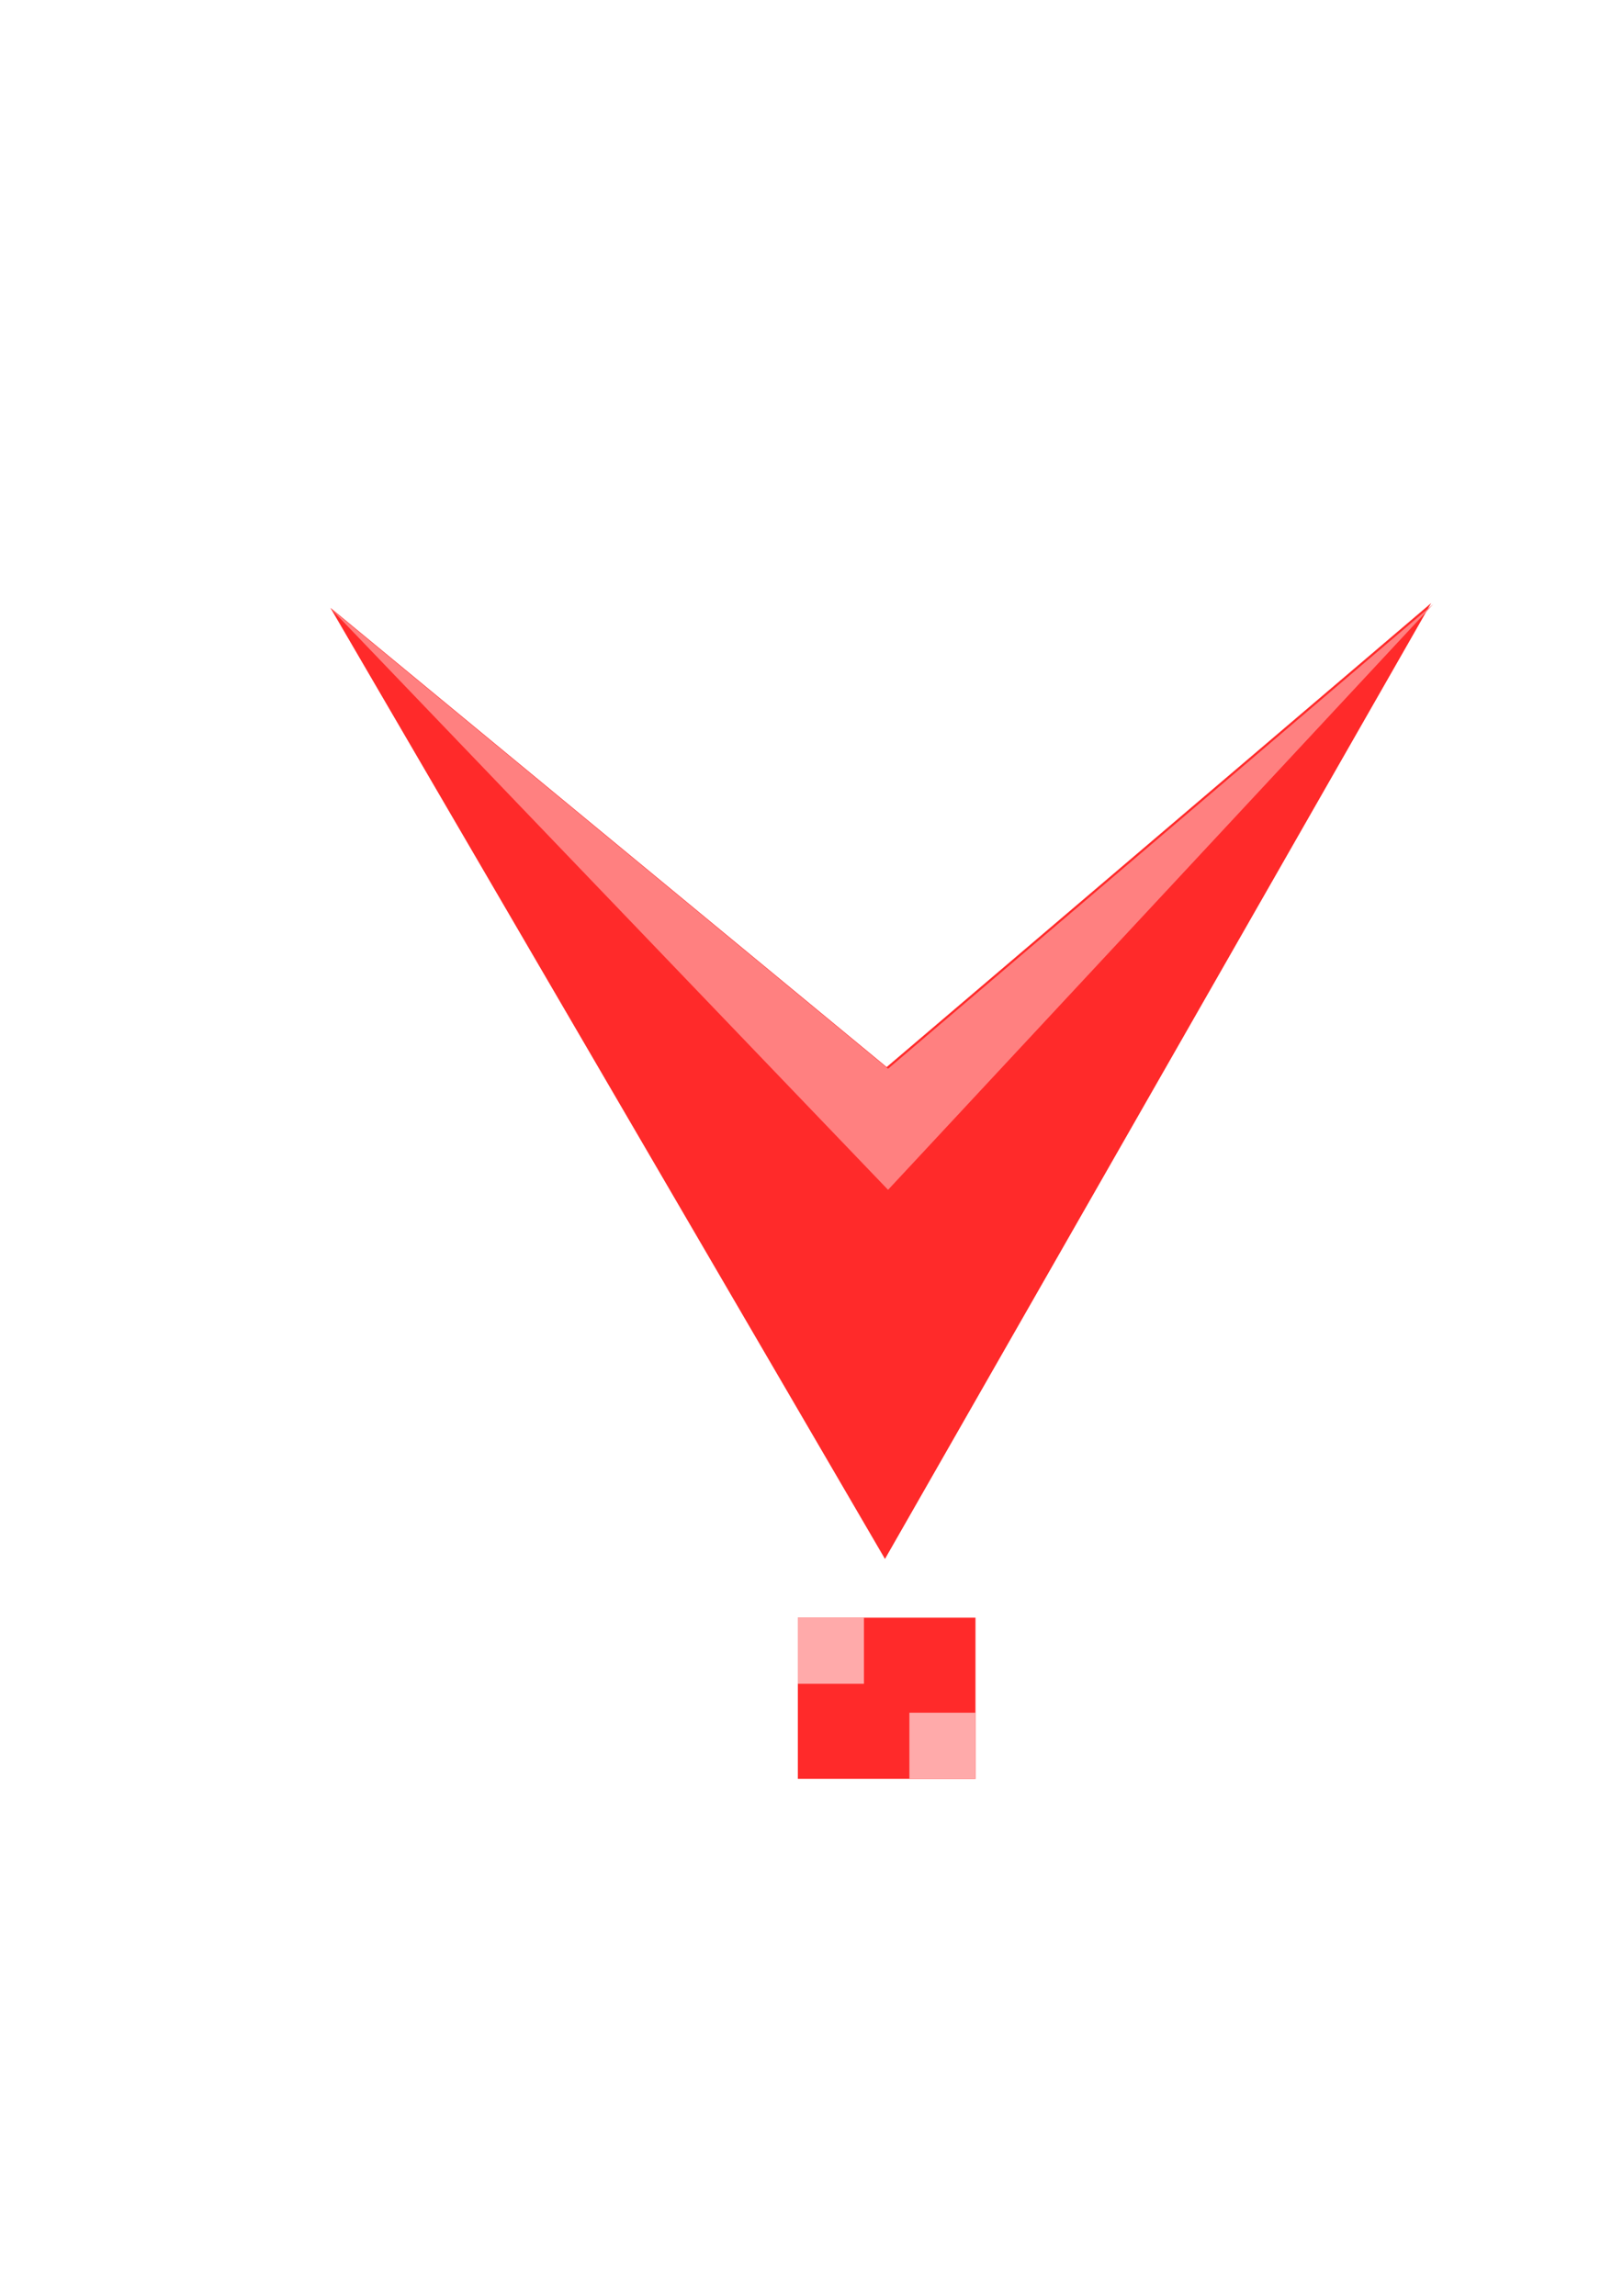 <?xml version="1.0" encoding="UTF-8" standalone="no"?>
<svg
   xmlns:dc="http://purl.org/dc/elements/1.1/"
   xmlns:cc="http://creativecommons.org/ns#"
   xmlns:rdf="http://www.w3.org/1999/02/22-rdf-syntax-ns#"
   xmlns:svg="http://www.w3.org/2000/svg"
   xmlns="http://www.w3.org/2000/svg"
   xmlns:sodipodi="http://sodipodi.sourceforge.net/DTD/sodipodi-0.dtd"
   xmlns:inkscape="http://www.inkscape.org/namespaces/inkscape"
   sodipodi:docname="3.svg"
   inkscape:version="1.0 (4035a4fb49, 2020-05-01)"
   id="svg8"
   version="1.1"
   viewBox="0 0 210 297"
   height="297mm"
   width="210mm">
  <defs
     id="defs2" />
  <sodipodi:namedview
     inkscape:window-maximized="0"
     inkscape:window-y="0"
     inkscape:window-x="76"
     inkscape:window-height="728"
     inkscape:window-width="1274"
     inkscape:snap-global="false"
     inkscape:guide-bbox="true"
     showguides="true"
     showgrid="false"
     inkscape:document-rotation="0"
     inkscape:current-layer="layer1"
     inkscape:document-units="mm"
     inkscape:cy="660.96312"
     inkscape:cx="485.35139"
     inkscape:zoom="0.49497475"
     inkscape:pageshadow="2"
     inkscape:pageopacity="0.0"
     borderopacity="1.0"
     bordercolor="#666666"
     pagecolor="#ffffff"
     id="base">
    <sodipodi:guide
       id="guide838"
       orientation="1,0"
       position="114.726,158.957" />
  </sodipodi:namedview>
  <g
     id="layer1"
     inkscape:groupmode="layer"
     inkscape:label="Layer 1">
    <g
       id="g940">
      <path
         id="path833"
         style="fill:#ff2a2a;stroke:none;stroke-width:4"
         inkscape:transform-center-x="0.17887619"
         inkscape:transform-center-y="20.403815"
         d="M 114.507,201.675 78.629,140.154 42.752,78.633 114.726,138.043 185.187,78.013 149.847,139.844 Z"
         sodipodi:nodetypes="ccccccc" />
      <path
         id="path840"
         style="fill:#ff8080;stroke:none;stroke-width:1px;stroke-linecap:butt;stroke-linejoin:miter;stroke-opacity:1;fill-opacity:1;opacity:1"
         d="M 699.922 294.854 L 433.609 521.738 L 161.584 297.195 L 433.609 580.838 L 699.922 294.854 z "
         transform="scale(0.265)" />
      <rect
         style="opacity:1;fill:#ff2a2a;fill-opacity:1;stroke:none;stroke-width:4"
         id="rect929"
         width="22.985"
         height="20.847"
         x="103.233"
         y="209.272" />
      <rect
         y="221.566"
         x="117.666"
         height="8.553"
         width="8.553"
         id="rect931"
         style="opacity:1;fill:#ffaaaa;fill-opacity:1;stroke:none;stroke-width:1.563" />
      <rect
         style="opacity:1;fill:#ffaaaa;fill-opacity:1;stroke:none;stroke-width:1.563"
         id="rect933"
         width="8.553"
         height="8.553"
         x="103.233"
         y="209.272" />
    </g>
  </g>
</svg>
